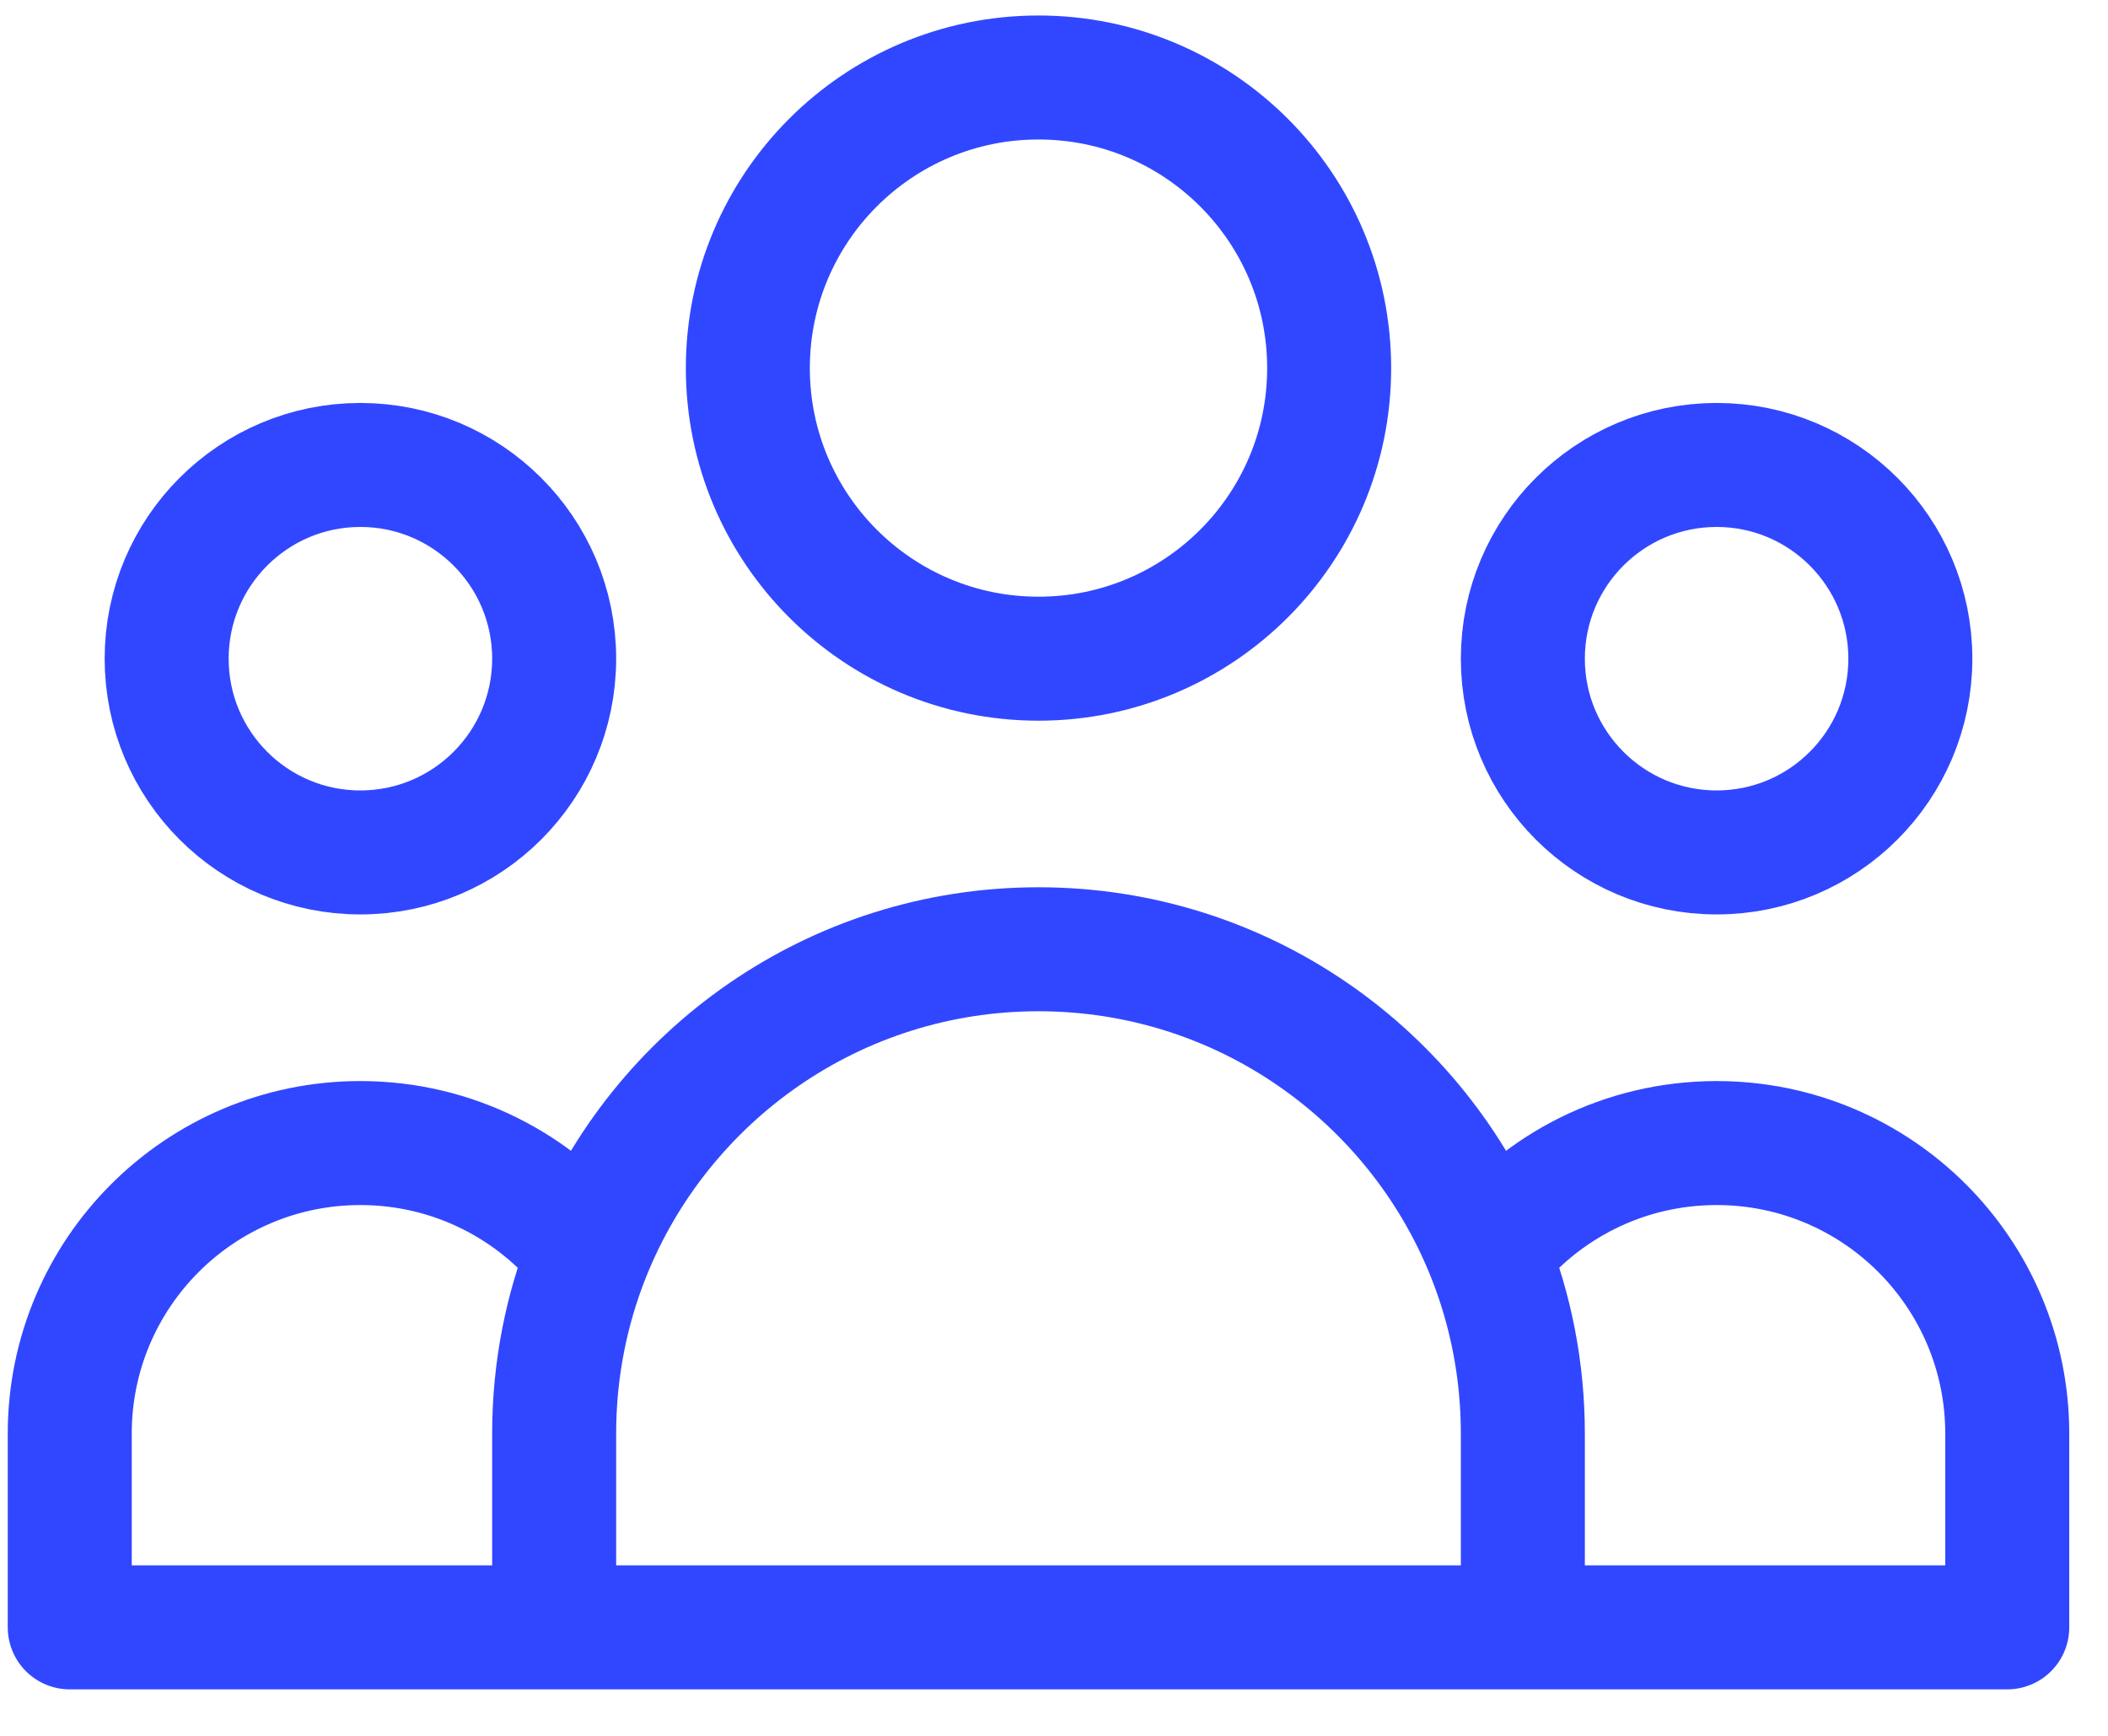 <svg width="34" height="28" viewBox="0 0 34 28" fill="none" xmlns="http://www.w3.org/2000/svg">
<path d="M24.562 26.25H32.375V23.125C32.375 20.536 30.276 18.438 27.688 18.438C26.194 18.438 24.864 19.136 24.006 20.223M24.562 26.25H8.938M24.562 26.25V23.125C24.562 22.1 24.365 21.12 24.006 20.223M8.938 26.25H1.125V23.125C1.125 20.536 3.224 18.438 5.812 18.438C7.306 18.438 8.636 19.136 9.494 20.223M8.938 26.25V23.125C8.938 22.1 9.135 21.12 9.494 20.223M9.494 20.223C10.646 17.345 13.461 15.312 16.75 15.312C20.039 15.312 22.854 17.345 24.006 20.223M21.438 5.938C21.438 8.526 19.339 10.625 16.75 10.625C14.161 10.625 12.062 8.526 12.062 5.938C12.062 3.349 14.161 1.25 16.75 1.25C19.339 1.25 21.438 3.349 21.438 5.938ZM30.812 10.625C30.812 12.351 29.413 13.75 27.688 13.75C25.962 13.75 24.562 12.351 24.562 10.625C24.562 8.899 25.962 7.5 27.688 7.5C29.413 7.5 30.812 8.899 30.812 10.625ZM8.938 10.625C8.938 12.351 7.538 13.75 5.812 13.75C4.087 13.75 2.688 12.351 2.688 10.625C2.688 8.899 4.087 7.5 5.812 7.5C7.538 7.5 8.938 8.899 8.938 10.625Z" stroke="#3147FF" stroke-width="2" stroke-linecap="round" stroke-linejoin="round"/>
</svg>

